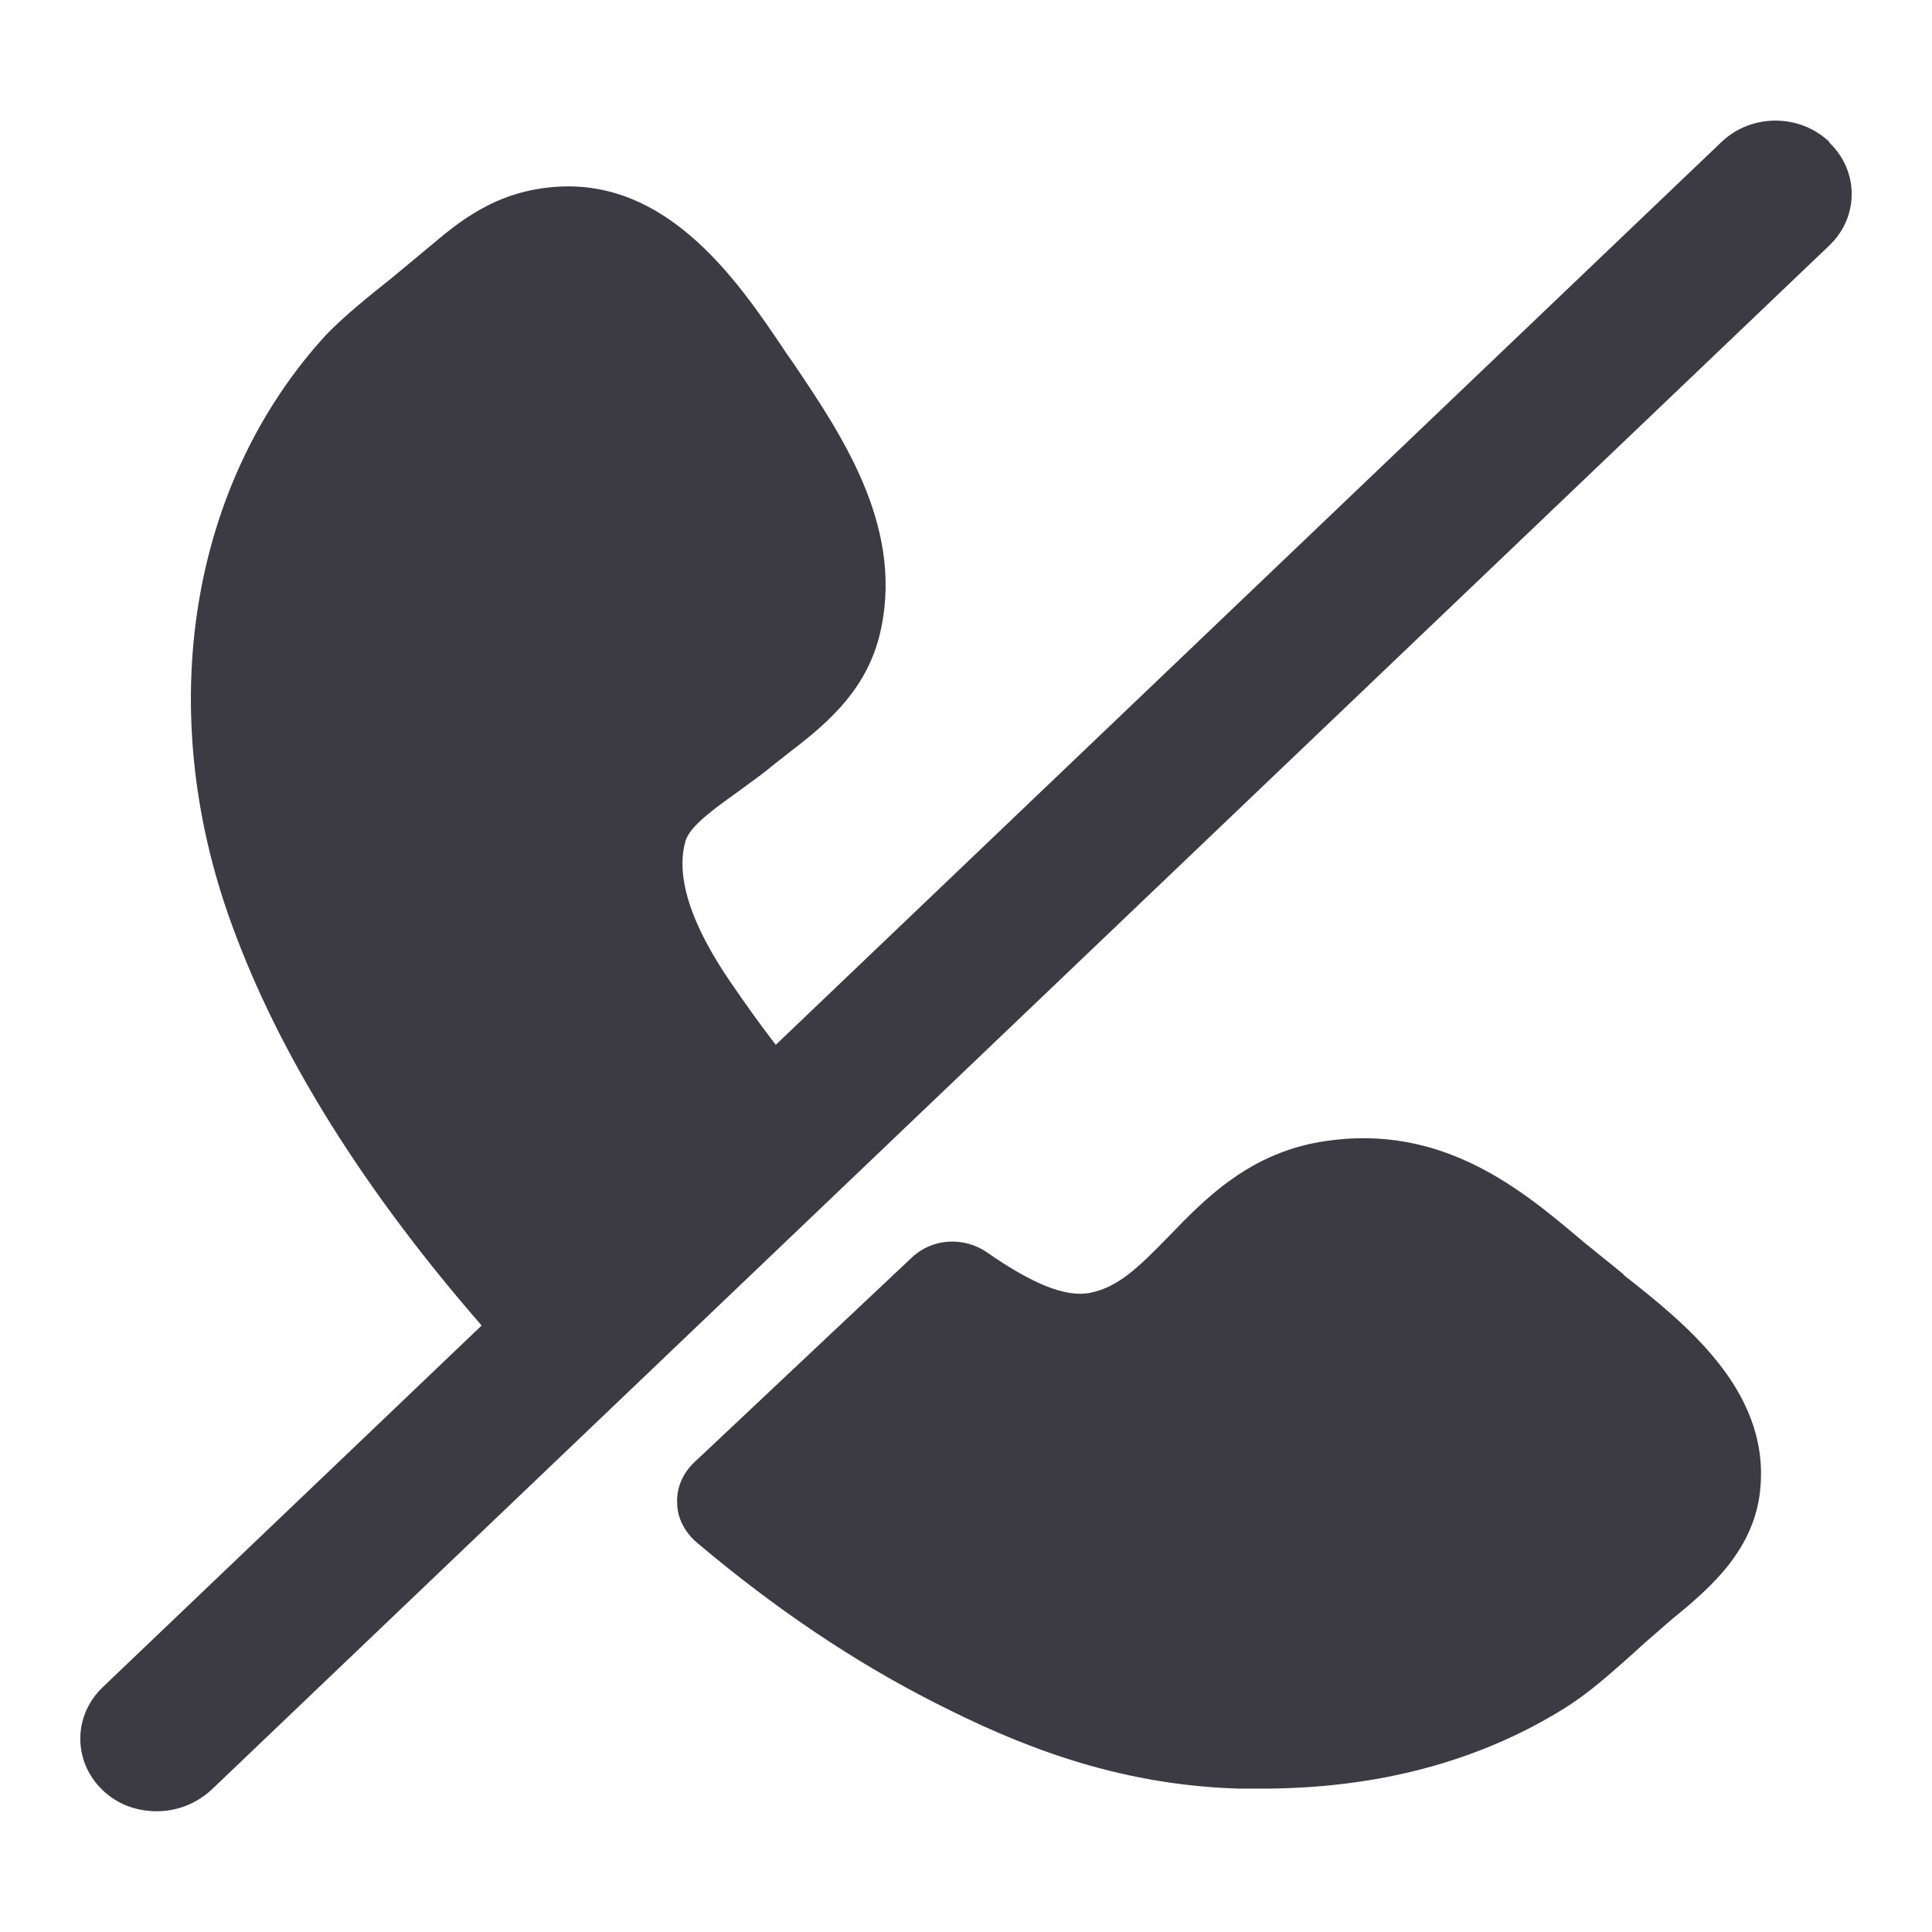 <svg width="24" height="24" viewBox="0 0 24 24" fill="none" xmlns="http://www.w3.org/2000/svg">
<g clip-path="url(#clip0_4191_662)">
<path d="M21.386 1.763C21.756 1.41 22.355 1.41 22.725 1.763V1.772C23.095 2.125 23.095 2.696 22.725 3.049L2.622 22.238C2.433 22.409 2.195 22.5 1.949 22.5C1.702 22.5 1.464 22.419 1.275 22.238C0.905 21.884 0.905 21.314 1.275 20.96L5.983 16.466C4.54 14.808 3.477 13.132 2.879 11.484C1.902 8.811 2.357 6.003 4.056 4.154C4.284 3.919 4.578 3.683 4.863 3.456L5.299 3.094C5.305 3.089 5.312 3.084 5.319 3.078C5.647 2.8 6.051 2.458 6.657 2.352C8.213 2.071 9.153 3.466 9.77 4.39L9.865 4.526C10.482 5.441 11.26 6.6 10.918 7.923C10.729 8.638 10.197 9.046 9.761 9.381L9.76 9.382C9.722 9.414 9.684 9.442 9.646 9.472C9.608 9.501 9.57 9.531 9.533 9.563C9.454 9.626 9.371 9.686 9.287 9.747C9.24 9.782 9.191 9.817 9.143 9.853C8.877 10.043 8.574 10.26 8.517 10.442C8.327 11.085 8.877 11.909 9.086 12.217C9.267 12.48 9.447 12.734 9.637 12.979L21.386 1.763Z" fill="#3C3B44"/>
<path d="M16.47 14.174C17.931 13.959 18.912 14.787 19.64 15.401L19.668 15.425L20.171 15.832H20.162C20.922 16.43 21.965 17.255 21.87 18.459C21.814 19.251 21.225 19.739 20.798 20.092L20.788 20.099L20.703 20.172C20.658 20.212 20.612 20.252 20.567 20.291C20.48 20.366 20.395 20.439 20.314 20.516C20.289 20.538 20.264 20.56 20.24 20.582C19.987 20.807 19.724 21.041 19.431 21.223C18.368 21.884 17.106 22.219 15.673 22.219H15.398C13.832 22.174 12.607 21.658 11.611 21.151C10.595 20.634 9.627 19.982 8.65 19.157C8.507 19.031 8.412 18.858 8.412 18.668C8.403 18.487 8.479 18.305 8.621 18.169L11.335 15.614C11.591 15.379 11.981 15.361 12.266 15.561C12.826 15.95 13.243 16.122 13.547 16.059C13.898 15.986 14.145 15.741 14.525 15.352C14.971 14.89 15.531 14.31 16.47 14.174Z" fill="#3C3B44"/>
</g>
<defs>
<clipPath id="clip0_4191_662">
<rect width="24" height="24" fill="white"/>
</clipPath>
</defs>
</svg>
